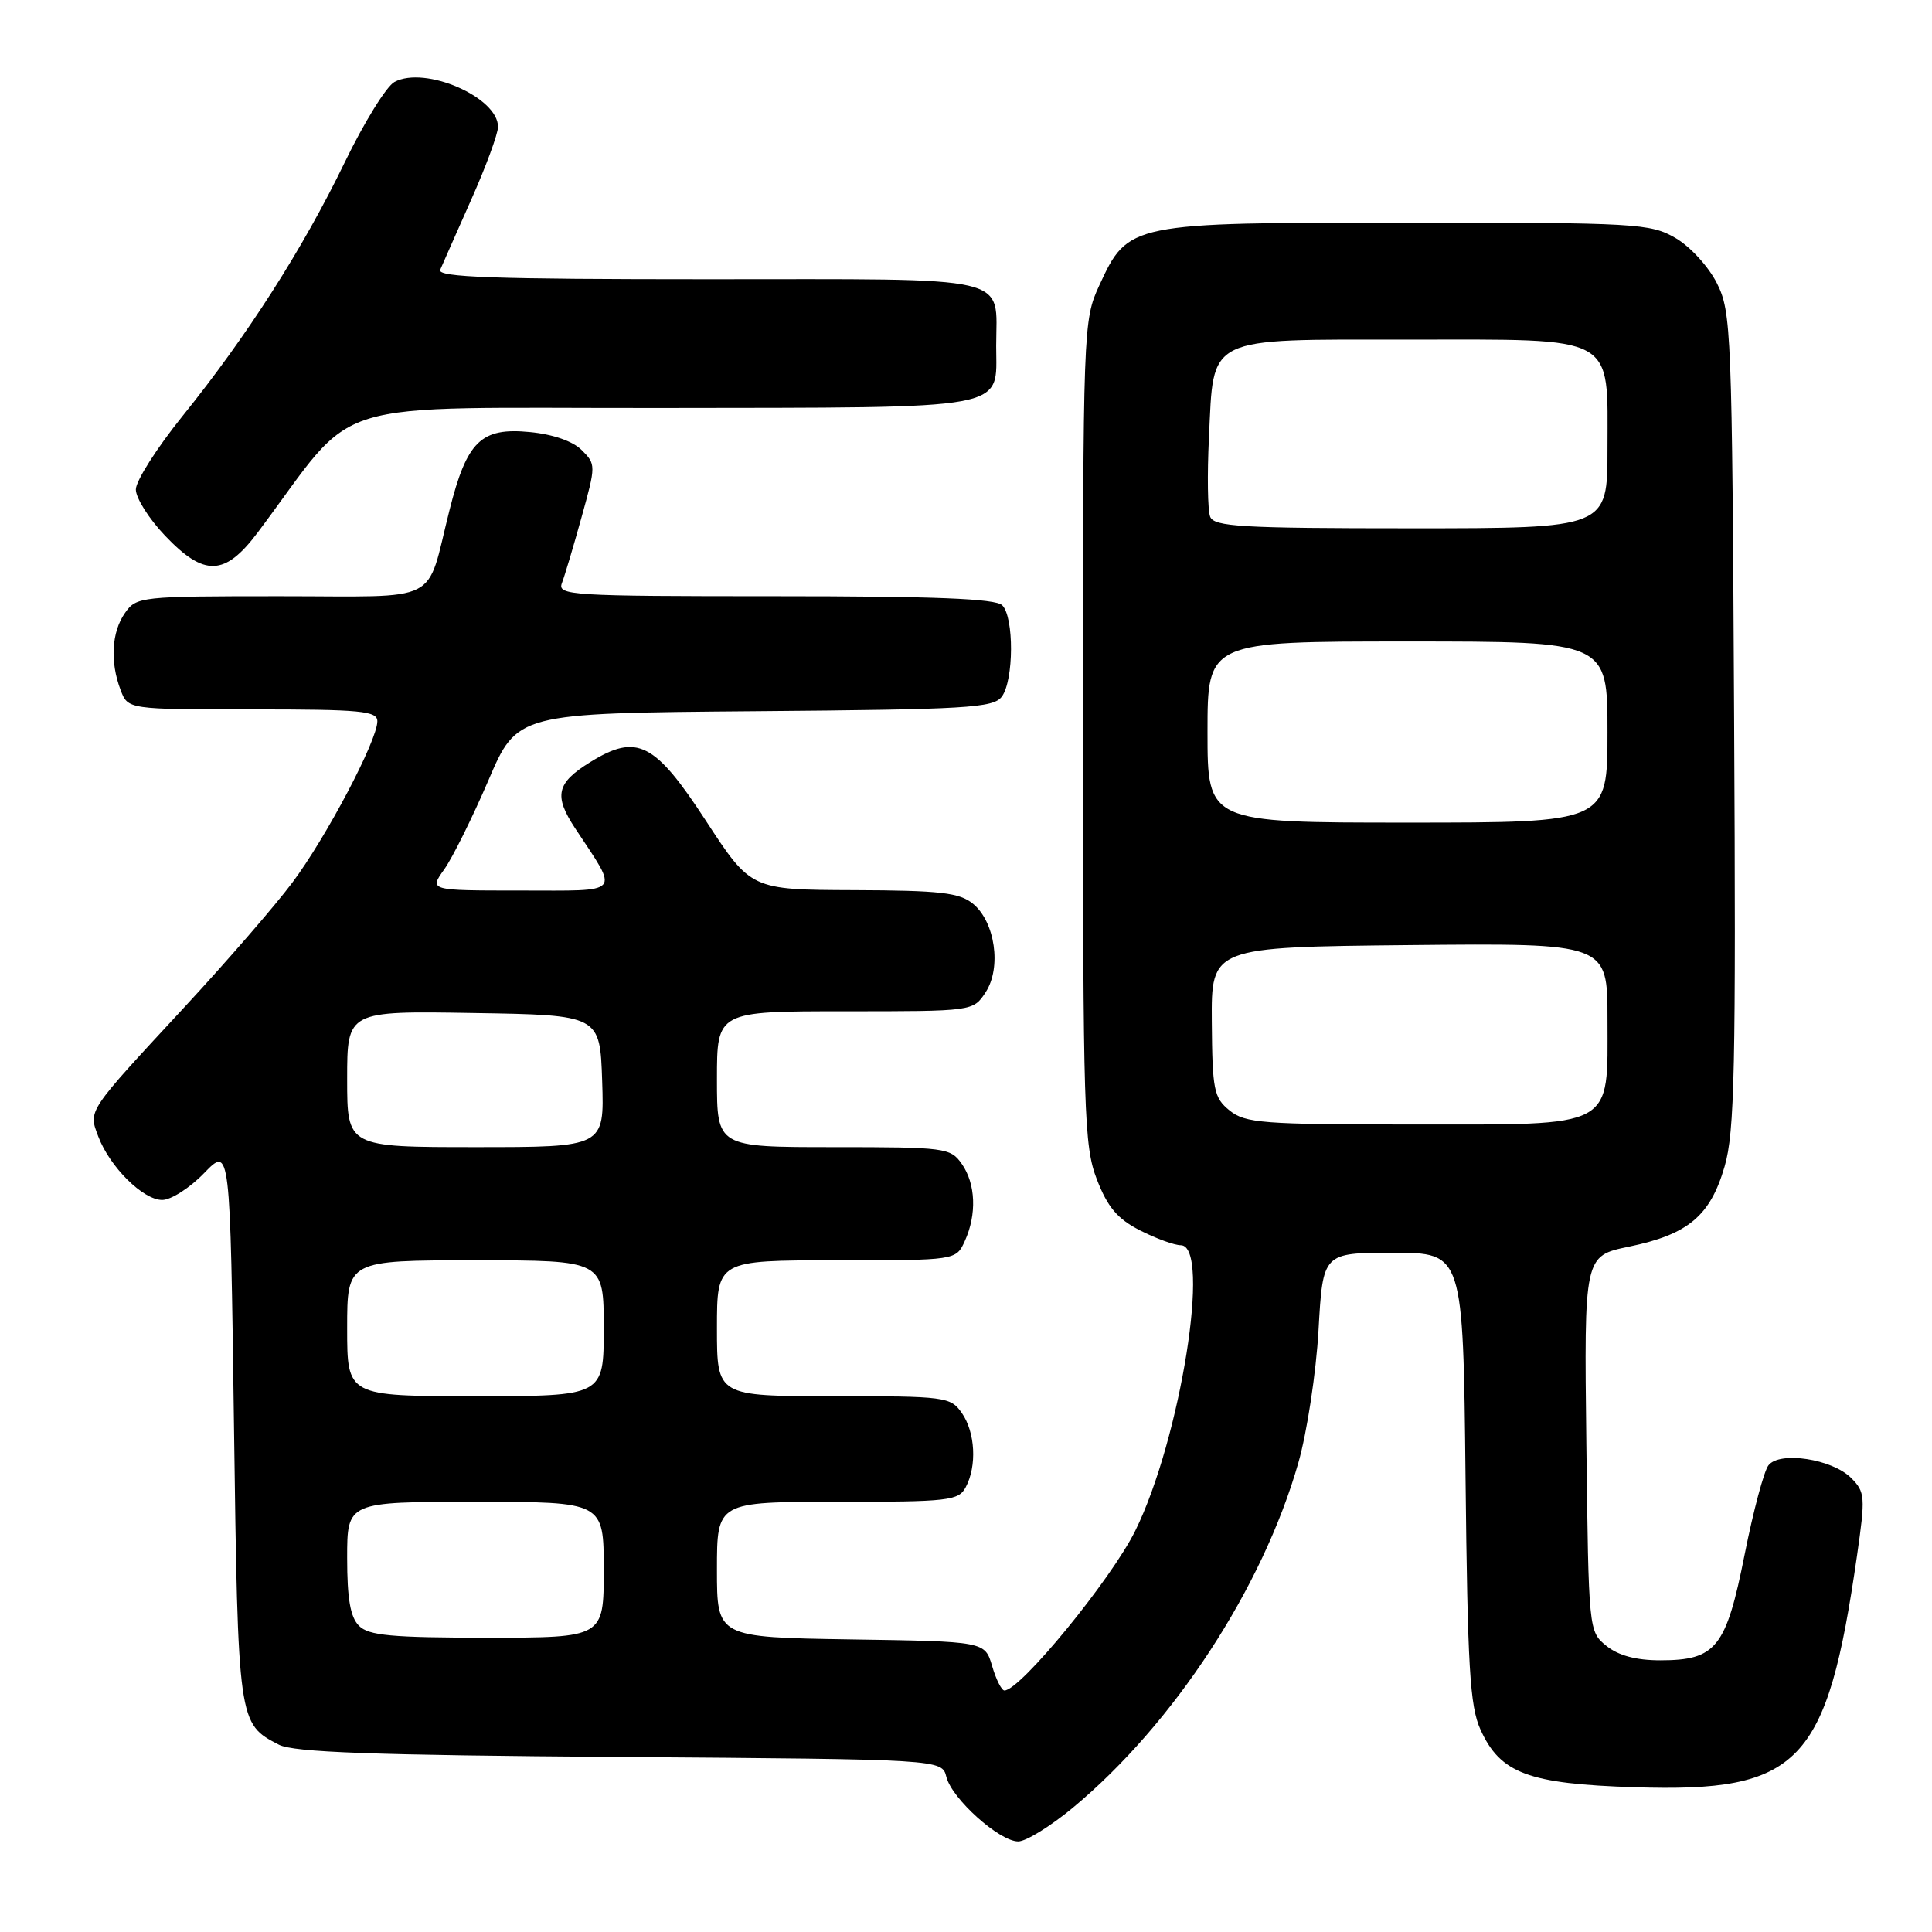 <?xml version="1.0" encoding="UTF-8" standalone="no"?>
<!DOCTYPE svg PUBLIC "-//W3C//DTD SVG 1.1//EN" "http://www.w3.org/Graphics/SVG/1.1/DTD/svg11.dtd" >
<svg xmlns="http://www.w3.org/2000/svg" xmlns:xlink="http://www.w3.org/1999/xlink" version="1.1" viewBox="0 0 256 256">
 <g >
 <path fill="currentColor"
d=" M 142.14 239.55 C 155.51 228.45 167.31 210.40 172.04 193.82 C 173.19 189.79 174.39 181.89 174.71 176.25 C 175.29 166.00 175.29 166.00 184.58 166.00 C 193.87 166.00 193.87 166.00 194.19 195.75 C 194.46 220.92 194.76 226.07 196.17 229.18 C 198.80 234.99 202.50 236.37 216.63 236.82 C 238.51 237.51 242.08 233.78 246.06 206.16 C 247.19 198.30 247.14 197.70 245.28 195.83 C 242.77 193.32 235.84 192.26 234.34 194.15 C 233.74 194.89 232.32 200.22 231.17 206.00 C 228.72 218.33 227.39 220.00 220.00 220.00 C 216.79 220.00 214.45 219.37 212.86 218.09 C 210.51 216.19 210.50 216.08 210.20 191.30 C 209.90 166.42 209.90 166.42 215.84 165.19 C 223.69 163.57 226.62 161.12 228.52 154.56 C 229.85 150.02 230.03 141.55 229.78 95.38 C 229.51 43.80 229.41 41.33 227.50 37.53 C 226.39 35.32 223.94 32.65 222.00 31.53 C 218.68 29.61 216.83 29.50 186.50 29.50 C 149.64 29.50 149.49 29.53 145.66 37.82 C 143.53 42.44 143.50 43.25 143.50 97.00 C 143.50 147.56 143.63 151.85 145.34 156.28 C 146.77 159.97 148.06 161.50 151.05 163.03 C 153.18 164.11 155.61 165.00 156.46 165.00 C 160.52 165.00 156.42 190.71 150.43 202.83 C 147.24 209.29 135.19 224.00 133.09 224.00 C 132.72 224.00 131.98 222.54 131.46 220.75 C 130.50 217.50 130.50 217.50 112.75 217.23 C 95.00 216.95 95.00 216.95 95.00 207.98 C 95.00 199.00 95.00 199.00 110.96 199.00 C 125.73 199.00 127.01 198.85 127.96 197.07 C 129.47 194.25 129.23 189.78 127.44 187.22 C 125.95 185.09 125.27 185.00 110.44 185.00 C 95.00 185.00 95.00 185.00 95.00 176.00 C 95.00 167.00 95.00 167.00 110.84 167.00 C 126.68 167.00 126.68 167.00 127.84 164.45 C 129.45 160.92 129.29 156.86 127.44 154.22 C 125.95 152.09 125.27 152.00 110.44 152.00 C 95.00 152.00 95.00 152.00 95.00 143.00 C 95.00 134.00 95.00 134.00 111.98 134.00 C 128.95 134.00 128.95 134.00 130.60 131.48 C 132.73 128.23 131.86 122.15 128.92 119.75 C 127.12 118.28 124.60 117.99 113.14 117.95 C 99.50 117.90 99.50 117.90 93.50 108.70 C 86.75 98.35 84.40 97.16 78.22 100.98 C 73.73 103.75 73.35 105.42 76.22 109.77 C 82.07 118.64 82.63 118.00 68.97 118.00 C 56.86 118.00 56.86 118.00 58.87 115.19 C 59.97 113.64 62.59 108.35 64.70 103.44 C 68.52 94.50 68.52 94.50 100.01 94.24 C 128.19 94.01 131.63 93.81 132.75 92.30 C 134.34 90.15 134.38 81.78 132.80 80.20 C 131.92 79.32 123.84 79.00 102.69 79.00 C 75.57 79.00 73.83 78.89 74.46 77.25 C 74.83 76.29 76.00 72.36 77.06 68.53 C 78.97 61.66 78.97 61.52 77.08 59.64 C 75.91 58.46 73.25 57.54 70.20 57.25 C 63.74 56.62 61.87 58.44 59.56 67.60 C 56.36 80.26 58.84 79.00 37.08 79.00 C 18.61 79.00 18.07 79.06 16.56 81.22 C 14.78 83.76 14.56 87.70 15.98 91.43 C 16.95 94.00 16.95 94.00 33.48 94.00 C 47.87 94.00 50.00 94.20 50.00 95.58 C 50.00 98.11 43.20 111.01 38.70 117.00 C 36.43 120.03 30.06 127.38 24.54 133.34 C 11.42 147.50 11.70 147.08 13.03 150.61 C 14.55 154.63 18.96 159.00 21.49 159.00 C 22.66 159.00 25.16 157.40 27.05 155.44 C 30.50 151.88 30.50 151.88 31.00 188.69 C 31.54 228.33 31.55 228.39 36.95 231.18 C 38.91 232.19 49.30 232.57 82.16 232.81 C 124.81 233.12 124.81 233.12 125.40 235.45 C 126.12 238.34 132.42 244.00 134.92 244.00 C 135.94 244.00 139.18 242.00 142.14 239.55 Z  M 34.16 70.54 C 47.86 52.28 41.88 54.12 87.68 54.06 C 134.49 53.99 132.00 54.45 132.00 45.86 C 132.00 36.32 134.91 37.00 93.86 37.00 C 65.38 37.00 57.90 36.74 58.33 35.75 C 58.62 35.06 60.47 30.90 62.42 26.50 C 64.38 22.10 65.98 17.75 65.99 16.82 C 66.02 12.89 56.33 8.68 52.27 10.86 C 51.20 11.43 48.22 16.25 45.65 21.57 C 40.14 32.95 32.74 44.53 24.17 55.15 C 20.78 59.36 18.00 63.72 18.00 64.86 C 18.00 65.99 19.73 68.73 21.85 70.96 C 27.07 76.45 29.79 76.36 34.16 70.54 Z  M 47.57 215.43 C 46.42 214.28 46.00 211.85 46.00 206.43 C 46.00 199.00 46.00 199.00 63.00 199.00 C 80.00 199.00 80.00 199.00 80.00 208.00 C 80.00 217.00 80.00 217.00 64.57 217.00 C 51.88 217.00 48.86 216.72 47.57 215.43 Z  M 46.00 176.00 C 46.00 167.00 46.00 167.00 63.00 167.00 C 80.00 167.00 80.00 167.00 80.00 176.00 C 80.00 185.00 80.00 185.00 63.00 185.00 C 46.00 185.00 46.00 185.00 46.00 176.00 Z  M 46.00 142.98 C 46.00 133.95 46.00 133.95 62.75 134.23 C 79.50 134.50 79.50 134.50 79.79 143.25 C 80.08 152.00 80.08 152.00 63.04 152.00 C 46.00 152.00 46.00 152.00 46.00 142.98 Z  M 162.93 147.15 C 160.84 145.45 160.64 144.46 160.57 135.40 C 160.50 125.50 160.50 125.50 186.75 125.23 C 213.00 124.97 213.00 124.97 213.00 134.98 C 213.00 149.70 214.29 149.00 187.11 149.00 C 167.29 149.00 165.01 148.82 162.93 147.15 Z  M 160.00 97.00 C 160.00 85.00 160.00 85.00 186.50 85.00 C 213.00 85.00 213.00 85.00 213.00 97.00 C 213.00 109.00 213.00 109.00 186.50 109.00 C 160.00 109.00 160.00 109.00 160.00 97.00 Z  M 160.35 68.46 C 160.02 67.62 159.95 62.91 160.19 58.01 C 160.84 44.38 159.58 45.00 186.65 45.00 C 214.45 45.00 213.00 44.20 213.00 59.50 C 213.00 70.00 213.00 70.00 186.97 70.00 C 164.48 70.00 160.86 69.79 160.35 68.46 Z "/>
</g>
</svg>